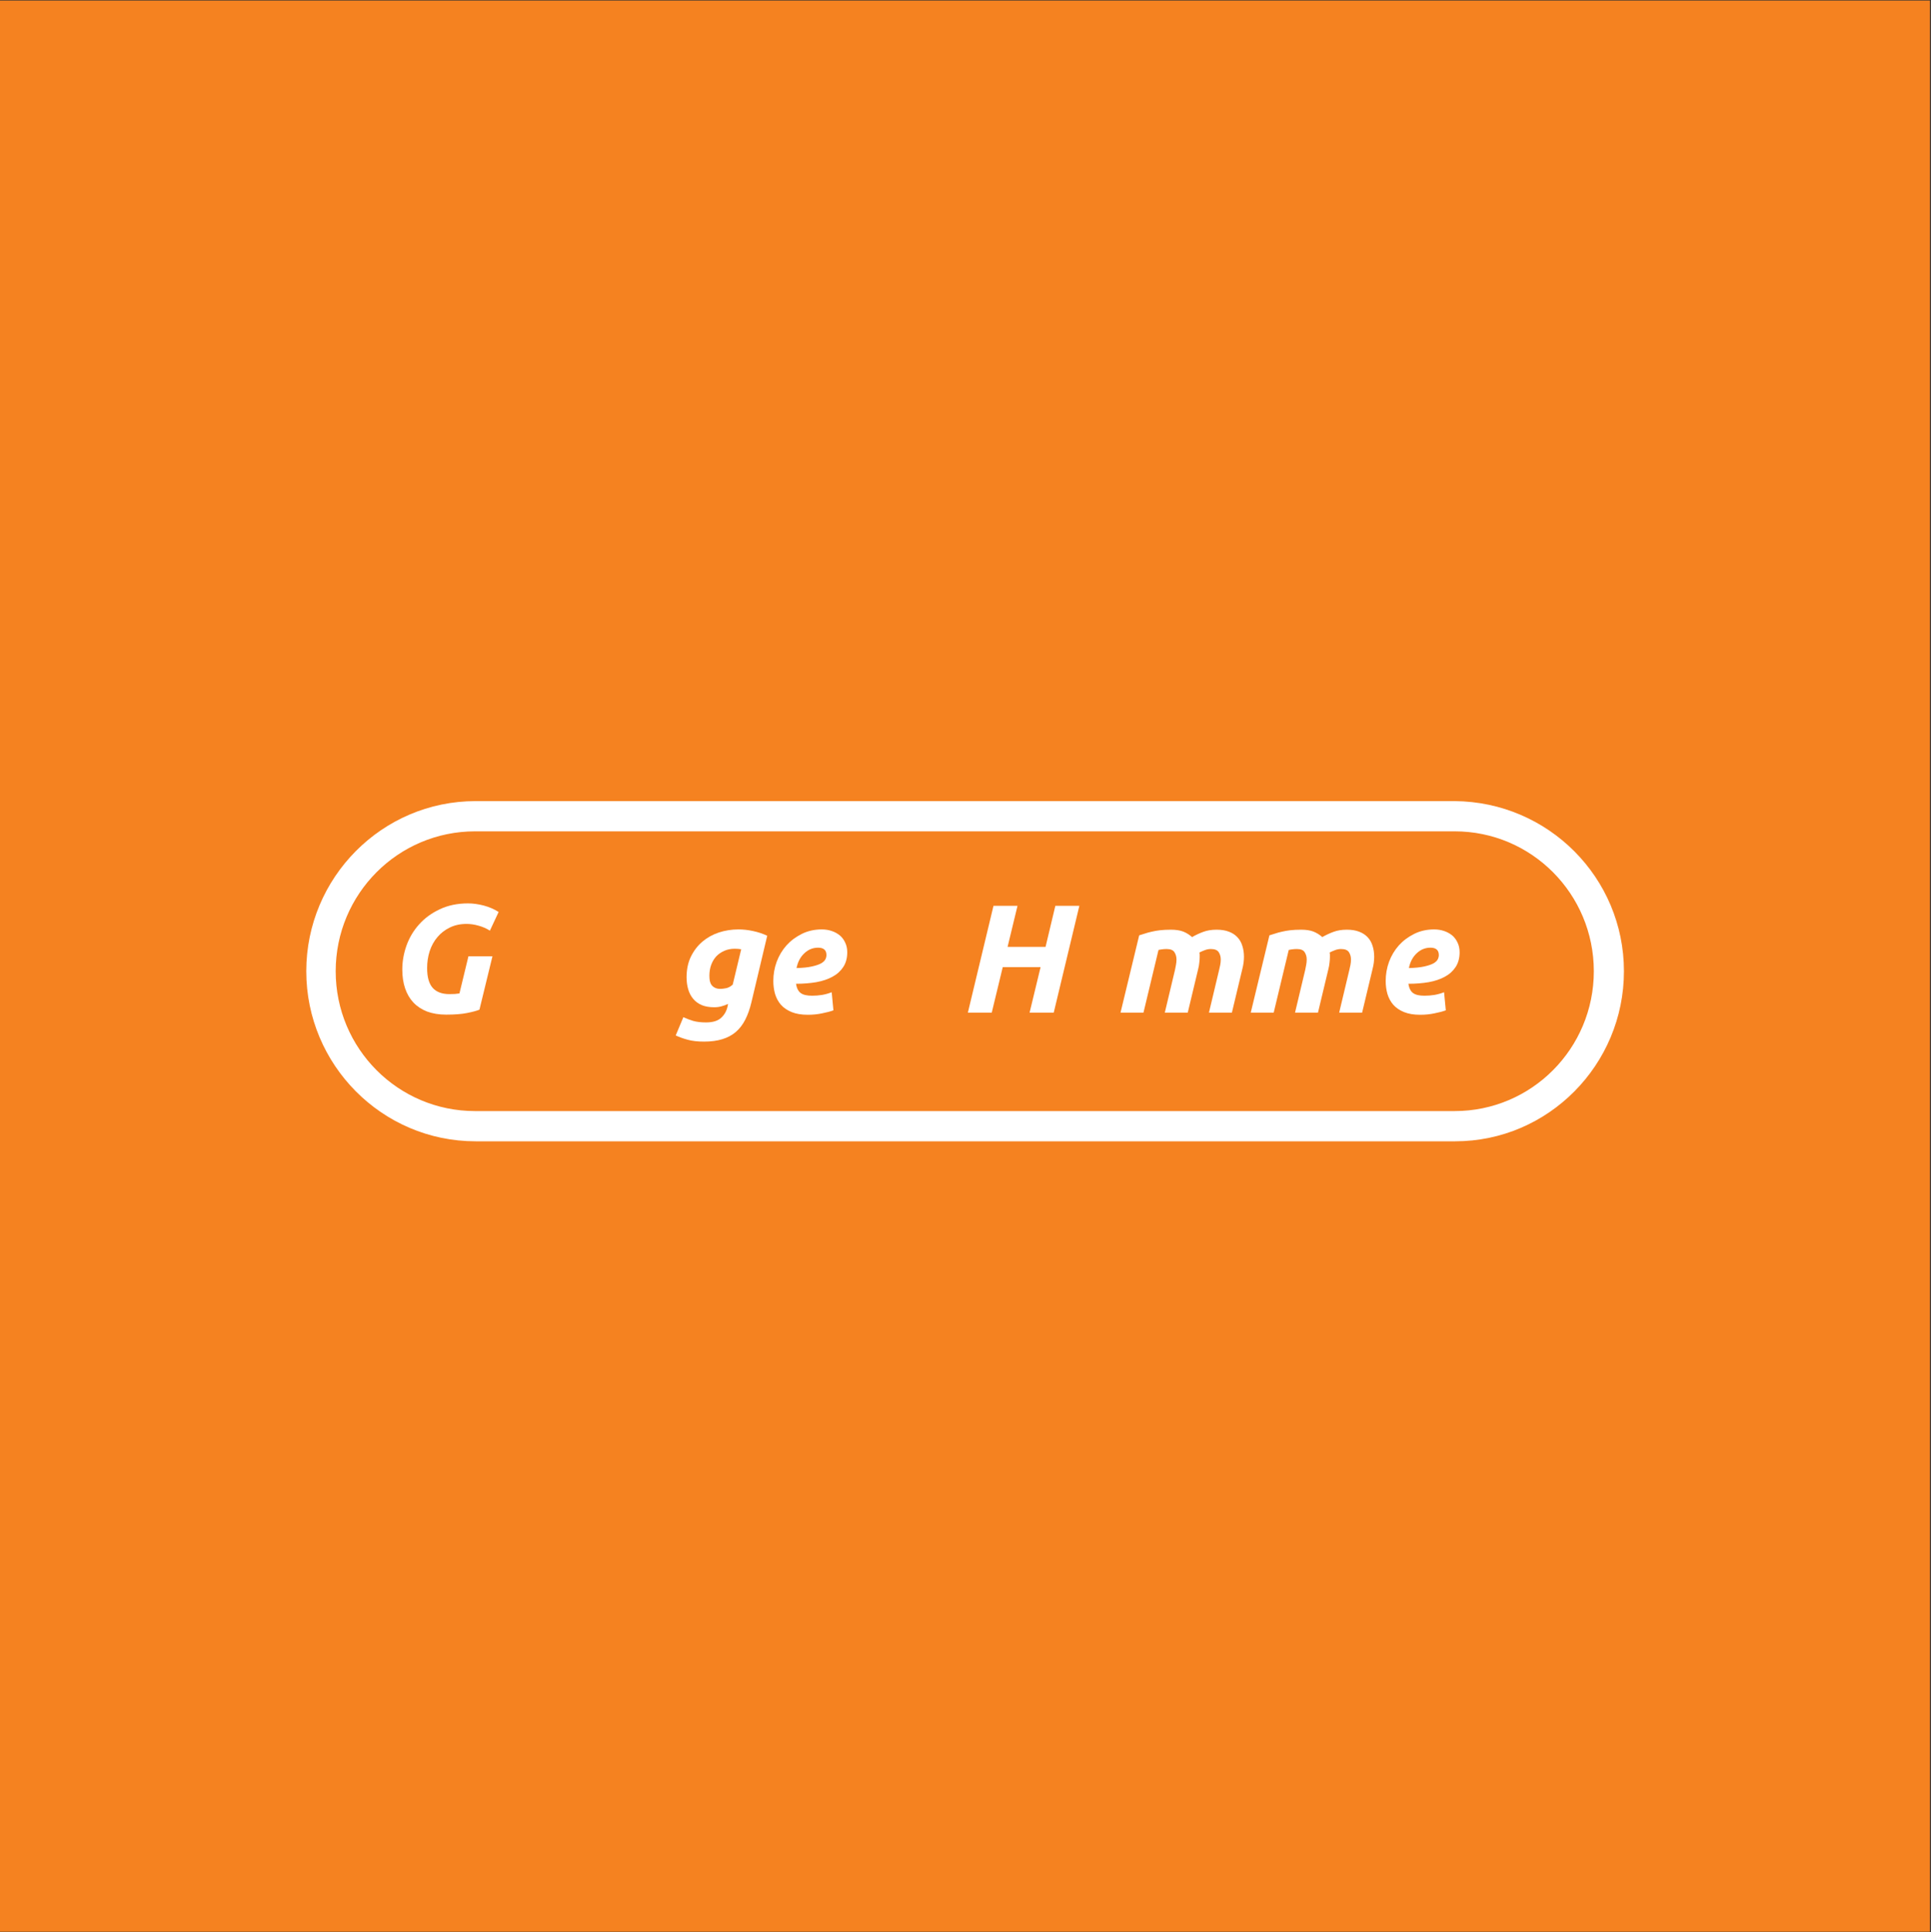 <?xml version="1.0" encoding="iso-8859-1"?>
<svg xmlns="http://www.w3.org/2000/svg" xmlns:xlink="http://www.w3.org/1999/xlink" width="224.88pt" height="225pt" viewBox="0 0 224.88 225" version="1.2">
	
	

	
	<rect x="0" y="0" width="224.88" height="225" fill="#333333" stroke="none"/>
	
	

	
	<defs>
		
		

		
		<g>
			
			

			
			<symbol overflow="visible" id="glyph0-0">
				

				

			</symbol>
			
			

			
			<symbol overflow="visible" id="glyph0-1">
				
				

				
				<path style="stroke:none;" d="M 7.688 -2.156 C 7.926 -2.156 8.141 -2.16 8.328 -2.172 C 8.523 -2.191 8.703 -2.211 8.859 -2.234 L 9.906 -6.562 L 12.703 -6.562 L 11.188 -0.344 C 10.852 -0.207 10.367 -0.078 9.734 0.047 C 9.109 0.172 8.301 0.234 7.312 0.234 C 6.477 0.234 5.738 0.113 5.094 -0.125 C 4.457 -0.375 3.926 -0.723 3.5 -1.172 C 3.07 -1.629 2.75 -2.18 2.531 -2.828 C 2.312 -3.473 2.203 -4.203 2.203 -5.016 C 2.203 -5.953 2.363 -6.879 2.688 -7.797 C 3.02 -8.723 3.508 -9.547 4.156 -10.266 C 4.801 -10.992 5.602 -11.582 6.562 -12.031 C 7.52 -12.488 8.617 -12.719 9.859 -12.719 C 10.441 -12.719 11.051 -12.633 11.688 -12.469 C 12.32 -12.301 12.898 -12.051 13.422 -11.719 L 12.406 -9.547 C 11.988 -9.805 11.547 -10 11.078 -10.125 C 10.609 -10.258 10.145 -10.328 9.688 -10.328 C 8.957 -10.328 8.305 -10.188 7.734 -9.906 C 7.172 -9.633 6.691 -9.266 6.297 -8.797 C 5.898 -8.328 5.598 -7.781 5.391 -7.156 C 5.191 -6.531 5.094 -5.875 5.094 -5.188 C 5.094 -4.133 5.312 -3.363 5.75 -2.875 C 6.188 -2.395 6.832 -2.156 7.688 -2.156 Z M 7.688 -2.156 " animation_id="0"/>
				
				

			
			</symbol>
			
			

			
			<symbol overflow="visible" id="glyph0-2">
				

				

			</symbol>
			
			

			
			<symbol overflow="visible" id="glyph0-3">
				

				

			</symbol>
			
			

			
			<symbol overflow="visible" id="glyph0-4">
				
				

				
				<path style="stroke:none;" d="M 9.406 -1.188 C 9.219 -0.406 8.977 0.266 8.688 0.828 C 8.395 1.398 8.031 1.875 7.594 2.25 C 7.156 2.625 6.629 2.906 6.016 3.094 C 5.41 3.281 4.703 3.375 3.891 3.375 C 3.141 3.375 2.504 3.301 1.984 3.156 C 1.473 3.02 1.008 2.852 0.594 2.656 L 1.484 0.531 C 1.859 0.707 2.242 0.852 2.641 0.969 C 3.047 1.082 3.539 1.141 4.125 1.141 C 4.895 1.141 5.473 0.969 5.859 0.625 C 6.242 0.289 6.5 -0.145 6.625 -0.688 L 6.688 -1.016 C 6.445 -0.898 6.191 -0.805 5.922 -0.734 C 5.66 -0.66 5.379 -0.625 5.078 -0.625 C 4.516 -0.625 4.031 -0.707 3.625 -0.875 C 3.219 -1.051 2.883 -1.297 2.625 -1.609 C 2.363 -1.922 2.172 -2.289 2.047 -2.719 C 1.922 -3.145 1.859 -3.609 1.859 -4.109 C 1.859 -5.016 2.023 -5.816 2.359 -6.516 C 2.703 -7.211 3.148 -7.797 3.703 -8.266 C 4.254 -8.734 4.891 -9.086 5.609 -9.328 C 6.336 -9.566 7.098 -9.688 7.891 -9.688 C 8.461 -9.688 9.031 -9.625 9.594 -9.5 C 10.156 -9.383 10.707 -9.203 11.25 -8.953 Z M 8.219 -7.375 C 8.008 -7.414 7.758 -7.438 7.469 -7.438 C 7.008 -7.438 6.598 -7.352 6.234 -7.188 C 5.879 -7.031 5.57 -6.816 5.312 -6.547 C 5.062 -6.273 4.863 -5.941 4.719 -5.547 C 4.582 -5.16 4.516 -4.75 4.516 -4.312 C 4.516 -4.094 4.531 -3.891 4.562 -3.703 C 4.602 -3.516 4.672 -3.352 4.766 -3.219 C 4.867 -3.082 5.004 -2.973 5.172 -2.891 C 5.336 -2.805 5.547 -2.766 5.797 -2.766 C 5.961 -2.766 6.188 -2.789 6.469 -2.844 C 6.75 -2.906 7.004 -3.047 7.234 -3.266 Z M 8.219 -7.375 " animation_id="1"/>
				
				

			
			</symbol>
			
			

			
			<symbol overflow="visible" id="glyph0-5">
				
				

				
				<path style="stroke:none;" d="M 1.797 -3.688 C 1.797 -4.457 1.926 -5.203 2.188 -5.922 C 2.457 -6.641 2.836 -7.273 3.328 -7.828 C 3.828 -8.379 4.426 -8.828 5.125 -9.172 C 5.82 -9.516 6.594 -9.688 7.438 -9.688 C 7.863 -9.688 8.254 -9.625 8.609 -9.5 C 8.961 -9.383 9.273 -9.211 9.547 -8.984 C 9.816 -8.754 10.023 -8.473 10.172 -8.141 C 10.328 -7.816 10.406 -7.445 10.406 -7.031 C 10.406 -6.363 10.254 -5.797 9.953 -5.328 C 9.648 -4.859 9.234 -4.477 8.703 -4.188 C 8.172 -3.895 7.539 -3.68 6.812 -3.547 C 6.082 -3.422 5.289 -3.359 4.438 -3.359 C 4.52 -2.848 4.703 -2.488 4.984 -2.281 C 5.266 -2.07 5.707 -1.969 6.312 -1.969 C 6.695 -1.969 7.086 -2 7.484 -2.062 C 7.879 -2.133 8.25 -2.238 8.594 -2.375 L 8.797 -0.266 C 8.453 -0.141 8.02 -0.023 7.5 0.078 C 6.977 0.191 6.414 0.25 5.812 0.25 C 5.07 0.25 4.445 0.145 3.938 -0.062 C 3.426 -0.27 3.008 -0.551 2.688 -0.906 C 2.375 -1.27 2.145 -1.691 2 -2.172 C 1.863 -2.648 1.797 -3.156 1.797 -3.688 Z M 7.016 -7.562 C 6.398 -7.562 5.863 -7.344 5.406 -6.906 C 4.945 -6.477 4.645 -5.906 4.5 -5.188 C 5.238 -5.207 5.836 -5.27 6.297 -5.375 C 6.754 -5.477 7.109 -5.598 7.359 -5.734 C 7.609 -5.879 7.773 -6.035 7.859 -6.203 C 7.941 -6.367 7.984 -6.535 7.984 -6.703 C 7.984 -7.273 7.66 -7.562 7.016 -7.562 Z M 7.016 -7.562 " animation_id="2"/>
				
				

			
			</symbol>
			
			

			
			<symbol overflow="visible" id="glyph0-6">
				

				

			</symbol>
			
			

			
			<symbol overflow="visible" id="glyph0-7">
				

				

			</symbol>
			
			

			
			<symbol overflow="visible" id="glyph0-8">
				
				

				
				<path style="stroke:none;" d="M 11.531 -12.438 L 14.328 -12.438 L 11.344 0 L 8.531 0 L 9.812 -5.297 L 5.406 -5.297 L 4.125 0 L 1.344 0 L 4.328 -12.438 L 7.125 -12.438 L 5.969 -7.656 L 10.391 -7.656 Z M 11.531 -12.438 " animation_id="3"/>
				
				

			
			</symbol>
			
			

			
			<symbol overflow="visible" id="glyph0-9">
				

				

			</symbol>
			
			

			
			<symbol overflow="visible" id="glyph0-10">
				
				

				
				<path style="stroke:none;" d="M 3.422 -9 C 3.629 -9.062 3.848 -9.129 4.078 -9.203 C 4.316 -9.285 4.582 -9.359 4.875 -9.422 C 5.164 -9.492 5.492 -9.551 5.859 -9.594 C 6.223 -9.633 6.645 -9.656 7.125 -9.656 C 7.695 -9.656 8.172 -9.582 8.547 -9.438 C 8.922 -9.289 9.266 -9.078 9.578 -8.797 C 10.023 -9.047 10.461 -9.25 10.891 -9.406 C 11.328 -9.57 11.844 -9.656 12.438 -9.656 C 13 -9.656 13.477 -9.578 13.875 -9.422 C 14.27 -9.273 14.598 -9.062 14.859 -8.781 C 15.129 -8.5 15.32 -8.16 15.438 -7.766 C 15.562 -7.379 15.625 -6.957 15.625 -6.5 C 15.625 -6.281 15.609 -6.051 15.578 -5.812 C 15.547 -5.57 15.5 -5.332 15.438 -5.094 L 14.219 0 L 11.547 0 L 12.734 -4.984 C 12.773 -5.148 12.816 -5.336 12.859 -5.547 C 12.898 -5.754 12.922 -5.961 12.922 -6.172 C 12.922 -6.504 12.844 -6.789 12.688 -7.031 C 12.531 -7.281 12.223 -7.406 11.766 -7.406 C 11.516 -7.406 11.273 -7.359 11.047 -7.266 C 10.816 -7.18 10.613 -7.094 10.438 -7 C 10.457 -6.906 10.469 -6.812 10.469 -6.719 C 10.469 -6.633 10.469 -6.562 10.469 -6.5 C 10.469 -6.281 10.453 -6.051 10.422 -5.812 C 10.398 -5.57 10.359 -5.332 10.297 -5.094 L 9.078 0 L 6.406 0 L 7.594 -4.984 C 7.625 -5.148 7.66 -5.336 7.703 -5.547 C 7.742 -5.754 7.766 -5.961 7.766 -6.172 C 7.766 -6.504 7.688 -6.789 7.531 -7.031 C 7.375 -7.281 7.07 -7.406 6.625 -7.406 C 6.426 -7.406 6.258 -7.395 6.125 -7.375 C 6 -7.363 5.848 -7.336 5.672 -7.297 L 3.922 0 L 1.25 0 Z M 3.422 -9 " animation_id="4"/>
				
				

			
			</symbol>
			
			

			
			<symbol overflow="visible" id="glyph0-11">
				

				

			</symbol>
			
			

		
		</g>
		
		

		
		<clipPath id="clip1">
			
			
  
			
			<path d="M 0 0.059 L 224.762 0.059 L 224.762 224.938 L 0 224.938 Z M 0 0.059 " animation_id="5"/>
			
			

		
		</clipPath>
		
		

	
	</defs>
	
	

	
	<g id="surface1">
		
		

		
		<g clip-path="url(#clip1)" clip-rule="nonzero">
			
			

			

			
			<path style=" stroke:none;fill-rule:nonzero;fill:rgb(96.078%,50.98%,12.549%);fill-opacity:1;" d="M 0 0.059 L 224.879 0.059 L 224.879 224.941 L 0 224.941 Z M 0 0.059 " animation_id="6"/>
			
			

		
		</g>
		
		

		
		<path style=" stroke:none;fill-rule:nonzero;fill:rgb(100%,100%,100%);fill-opacity:1;" d="M 189.121 113.094 C 189.121 102.207 180.312 93.367 169.406 93.285 L 55.387 93.285 C 44.48 93.285 35.668 102.207 35.668 113.094 C 35.668 123.977 44.48 132.898 55.387 132.898 L 169.465 132.898 C 180.312 132.898 189.121 123.977 189.121 113.094 Z M 169.406 129.379 L 55.328 129.379 C 46.355 129.379 39.094 122.094 39.094 113.094 C 39.094 104.09 46.355 96.805 55.328 96.805 L 169.406 96.805 C 178.355 96.805 185.613 104.09 185.613 113.094 C 185.613 122.094 178.355 129.379 169.406 129.379 Z M 169.406 129.379 " animation_id="7"/>
		
		

		
		<g style="fill:rgb(100%,100%,100%);fill-opacity:1;">
			
			
  
			
			<use xlink:href="#glyph0-1" x="44.647" y="117.914"/>
			
			

		
		</g>
		
		

		
		<g style="fill:rgb(100%,100%,100%);fill-opacity:1;">
			
			
  
			
			<use xlink:href="#glyph0-2" x="56.981" y="117.914"/>
			
			

		
		</g>
		
		

		
		<g style="fill:rgb(100%,100%,100%);fill-opacity:1;">
			
			
  
			
			<use xlink:href="#glyph0-3" x="67.522" y="117.914"/>
			
			

		
		</g>
		
		

		
		<g style="fill:rgb(100%,100%,100%);fill-opacity:1;">
			
			
  
			
			<use xlink:href="#glyph0-4" x="78.099" y="117.914"/>
			
			

		
		</g>
		
		

		
		<g style="fill:rgb(100%,100%,100%);fill-opacity:1;">
			
			
  
			
			<use xlink:href="#glyph0-5" x="88.263" y="117.914"/>
			
			

		
		</g>
		
		

		
		<g style="fill:rgb(100%,100%,100%);fill-opacity:1;">
			
			
  
			
			<use xlink:href="#glyph0-6" x="97.765" y="117.914"/>
			
			

		
		</g>
		
		

		
		<g style="fill:rgb(100%,100%,100%);fill-opacity:1;">
			
			
  
			
			<use xlink:href="#glyph0-7" x="105.223" y="117.914"/>
			
			

		
		</g>
		
		

		
		<g style="fill:rgb(100%,100%,100%);fill-opacity:1;">
			
			
  
			
			<use xlink:href="#glyph0-8" x="111.372" y="117.914"/>
			
			

		
		</g>
		
		

		
		<g style="fill:rgb(100%,100%,100%);fill-opacity:1;">
			
			
  
			
			<use xlink:href="#glyph0-9" x="124.171" y="117.914"/>
			
			

		
		</g>
		
		

		
		<g style="fill:rgb(100%,100%,100%);fill-opacity:1;">
			
			
  
			
			<use xlink:href="#glyph0-10" x="129.245" y="117.914"/>
			
			

		
		</g>
		
		

		
		<g style="fill:rgb(100%,100%,100%);fill-opacity:1;">
			
			
  
			
			<use xlink:href="#glyph0-10" x="144.411" y="117.914"/>
			
			

		
		</g>
		
		

		
		<g style="fill:rgb(100%,100%,100%);fill-opacity:1;">
			
			
  
			
			<use xlink:href="#glyph0-5" x="159.578" y="117.914"/>
			
			

		
		</g>
		
		

		
		<g style="fill:rgb(100%,100%,100%);fill-opacity:1;">
			
			
  
			
			<use xlink:href="#glyph0-11" x="169.079" y="117.914"/>
			
			

		
		</g>
		
		

	
	</g>
	
	


</svg>
